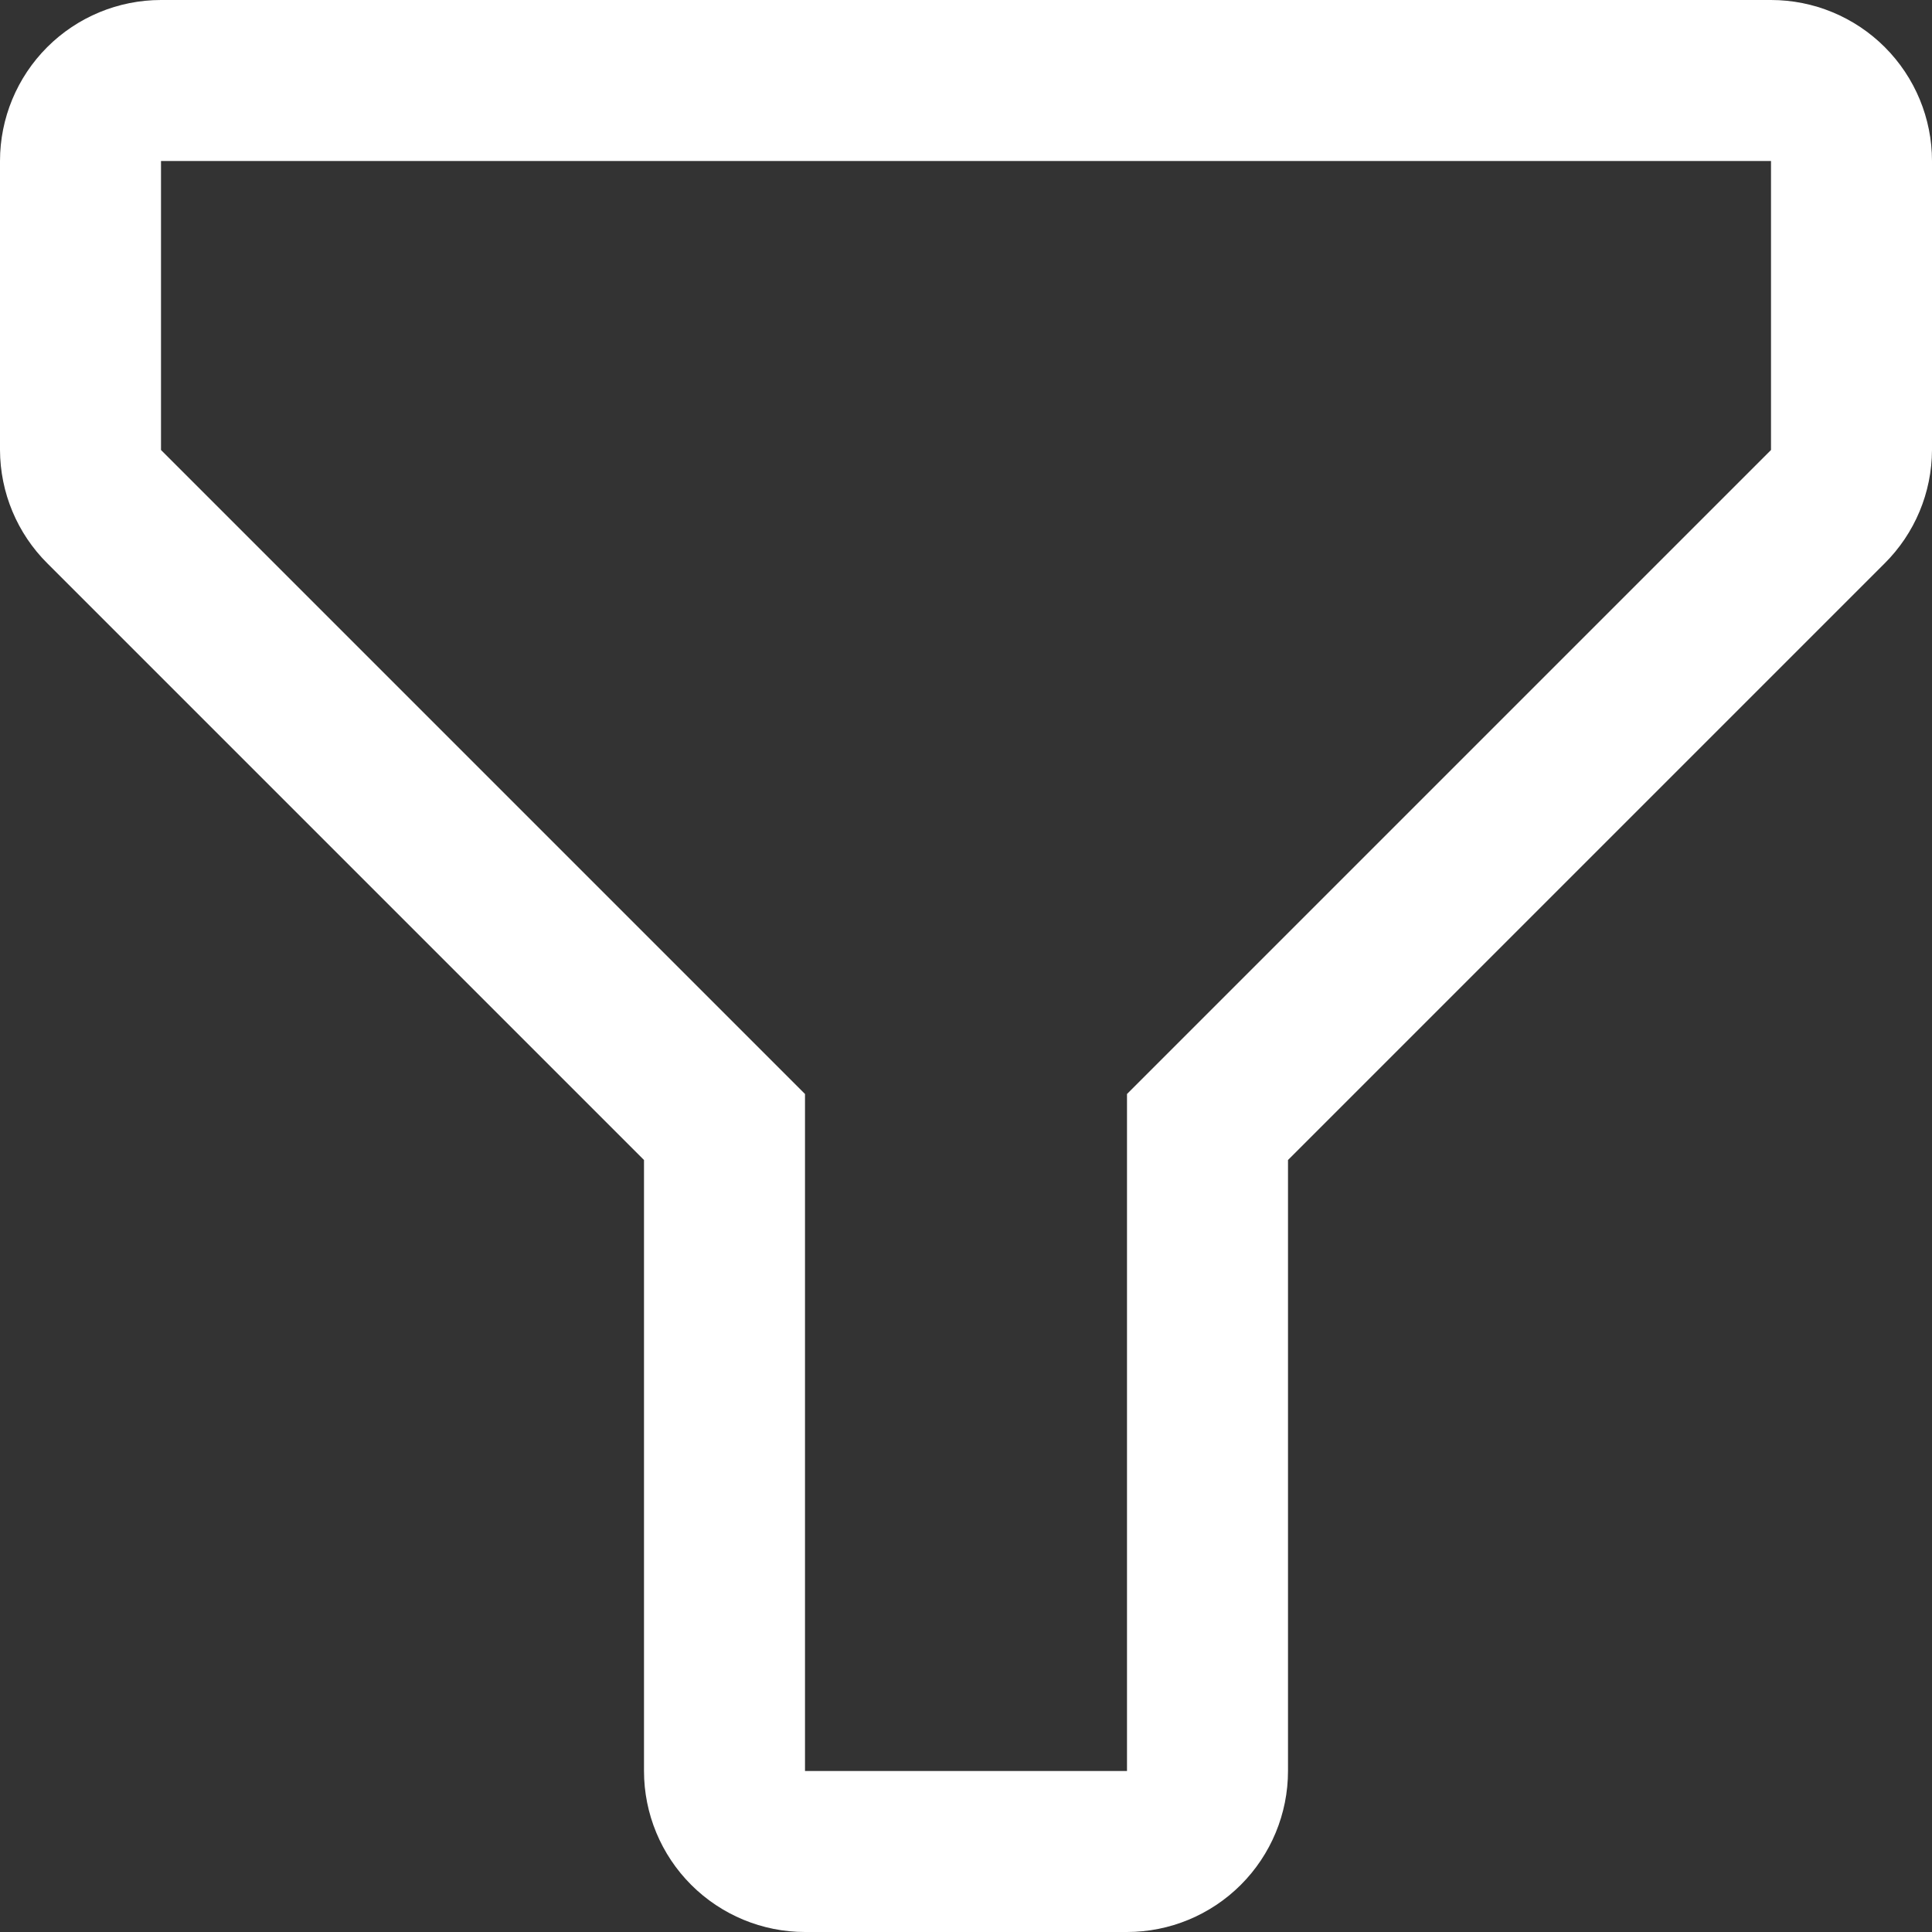 <svg width="24" height="24" viewBox="0 0 24 24" fill="none" xmlns="http://www.w3.org/2000/svg">
<rect x="0" y="0" width="24" height="24" fill="#333333" stroke="none"/>
<path d="M14 24H10C9.47 24 8.961 23.789 8.586 23.414C8.211 23.039 8 22.53 8 22V14.41L0.59 7C0.214 6.627 0.002 6.12 0 5.59V2C0 1.47 0.211 0.961 0.586 0.586C0.961 0.211 1.47 0 2 0H22C22.53 0 23.039 0.211 23.414 0.586C23.789 0.961 24 1.47 24 2V5.59C23.998 6.12 23.786 6.627 23.41 7L16 14.41V22C16 22.53 15.789 23.039 15.414 23.414C15.039 23.789 14.53 24 14 24ZM2 2V5.59L10 13.59V22H14V13.59L22 5.59V2H2Z" fill="white"/>
</svg>
